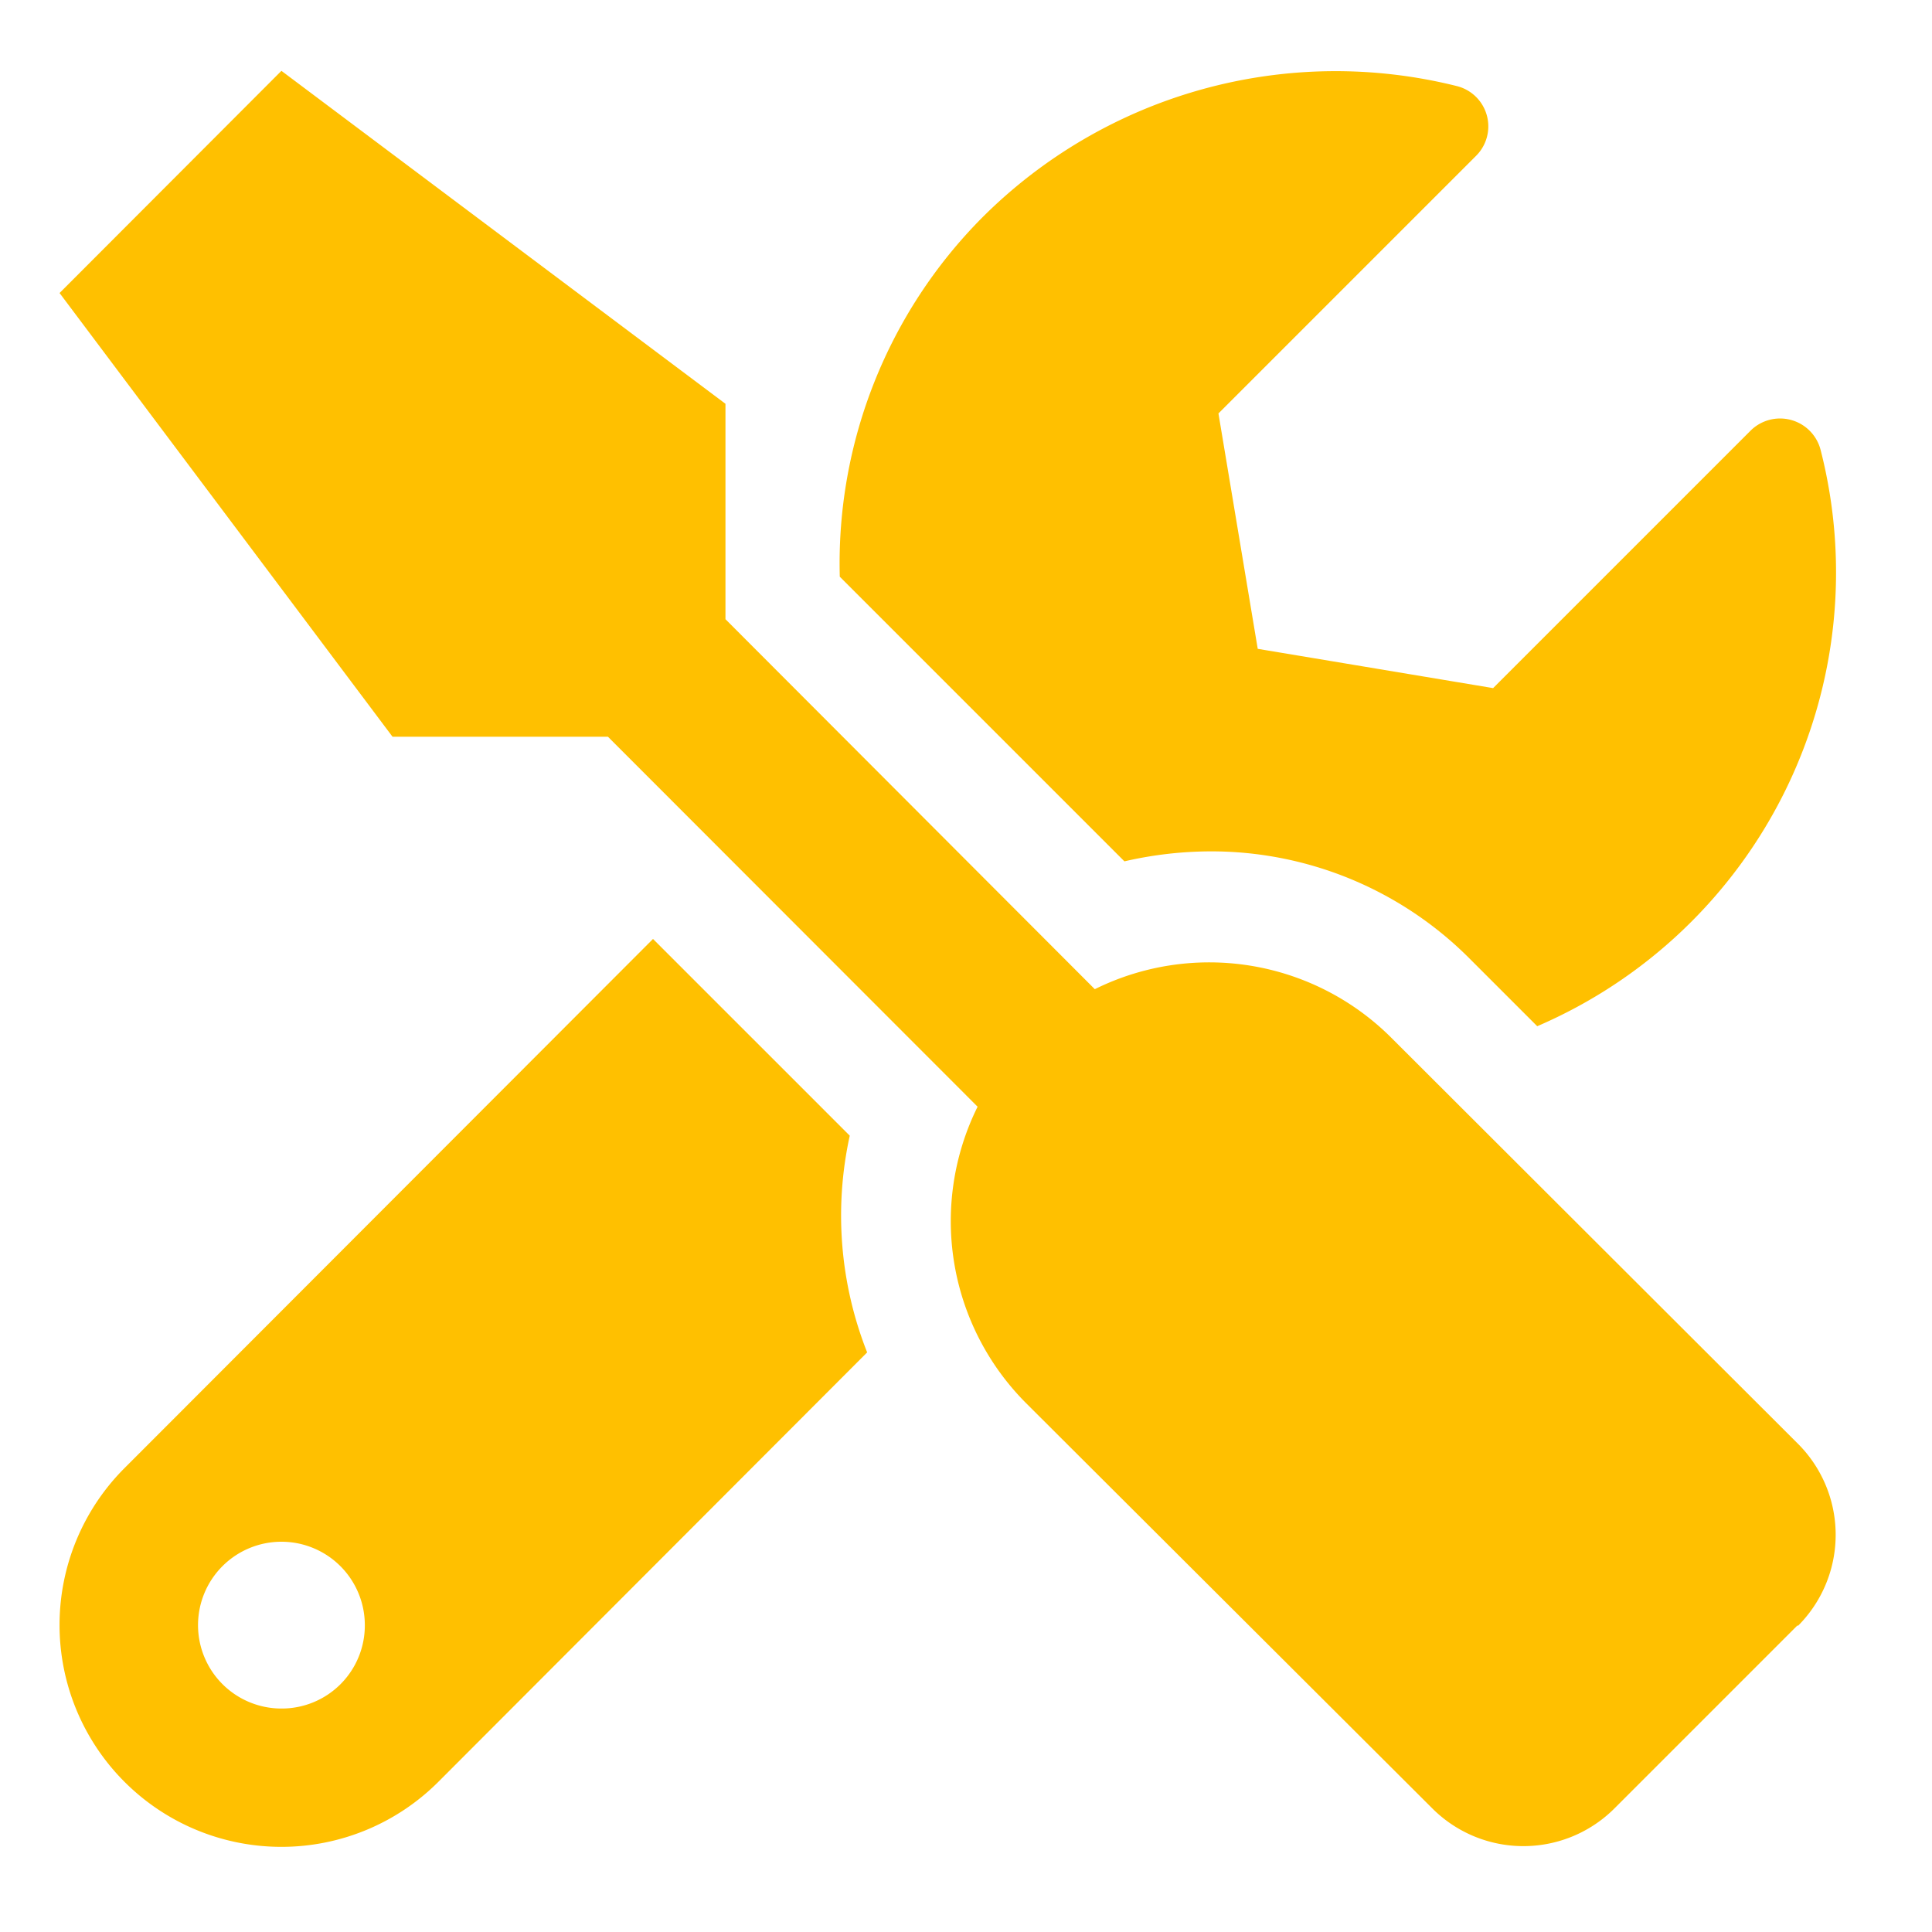 <svg id="Ebene_1" data-name="Ebene 1" xmlns="http://www.w3.org/2000/svg" viewBox="0 0 60 60"><defs><style>.cls-1{fill:#ffc000;}</style></defs><path class="cls-1" d="M26.93,42,13.61,55.34a6.89,6.89,0,0,1-9.74-9.75L20.28,29.16l6.11,6.11A11.57,11.57,0,0,0,26.93,42Zm28.9,8.47-5.68,5.68a4,4,0,0,1-5.68,0L31.86,43.57a8,8,0,0,1-1.5-9.2L18.88,22.88H12.19L1.85,9.1,8.74,2.2,22.53,12.54v6.69L34,30.72a8,8,0,0,1,9.19,1.49L55.83,44.83A4,4,0,0,1,55.83,50.5Zm-44.5,0a2.59,2.59,0,1,0-2.59,2.59A2.58,2.58,0,0,0,11.33,50.46ZM34.92,26.75l-8.84-8.84A15.24,15.24,0,0,1,30.51,6.75,15.52,15.52,0,0,1,45.23,2.67a1.29,1.29,0,0,1,.61,2.17l-8,8,1.22,7.31,7.31,1.22,8-8a1.3,1.3,0,0,1,2.17.6,15.34,15.34,0,0,1-8.8,17.9l-2.09-2.09a11.32,11.32,0,0,0-8.07-3.34A12,12,0,0,0,34.92,26.75Z"/></svg>